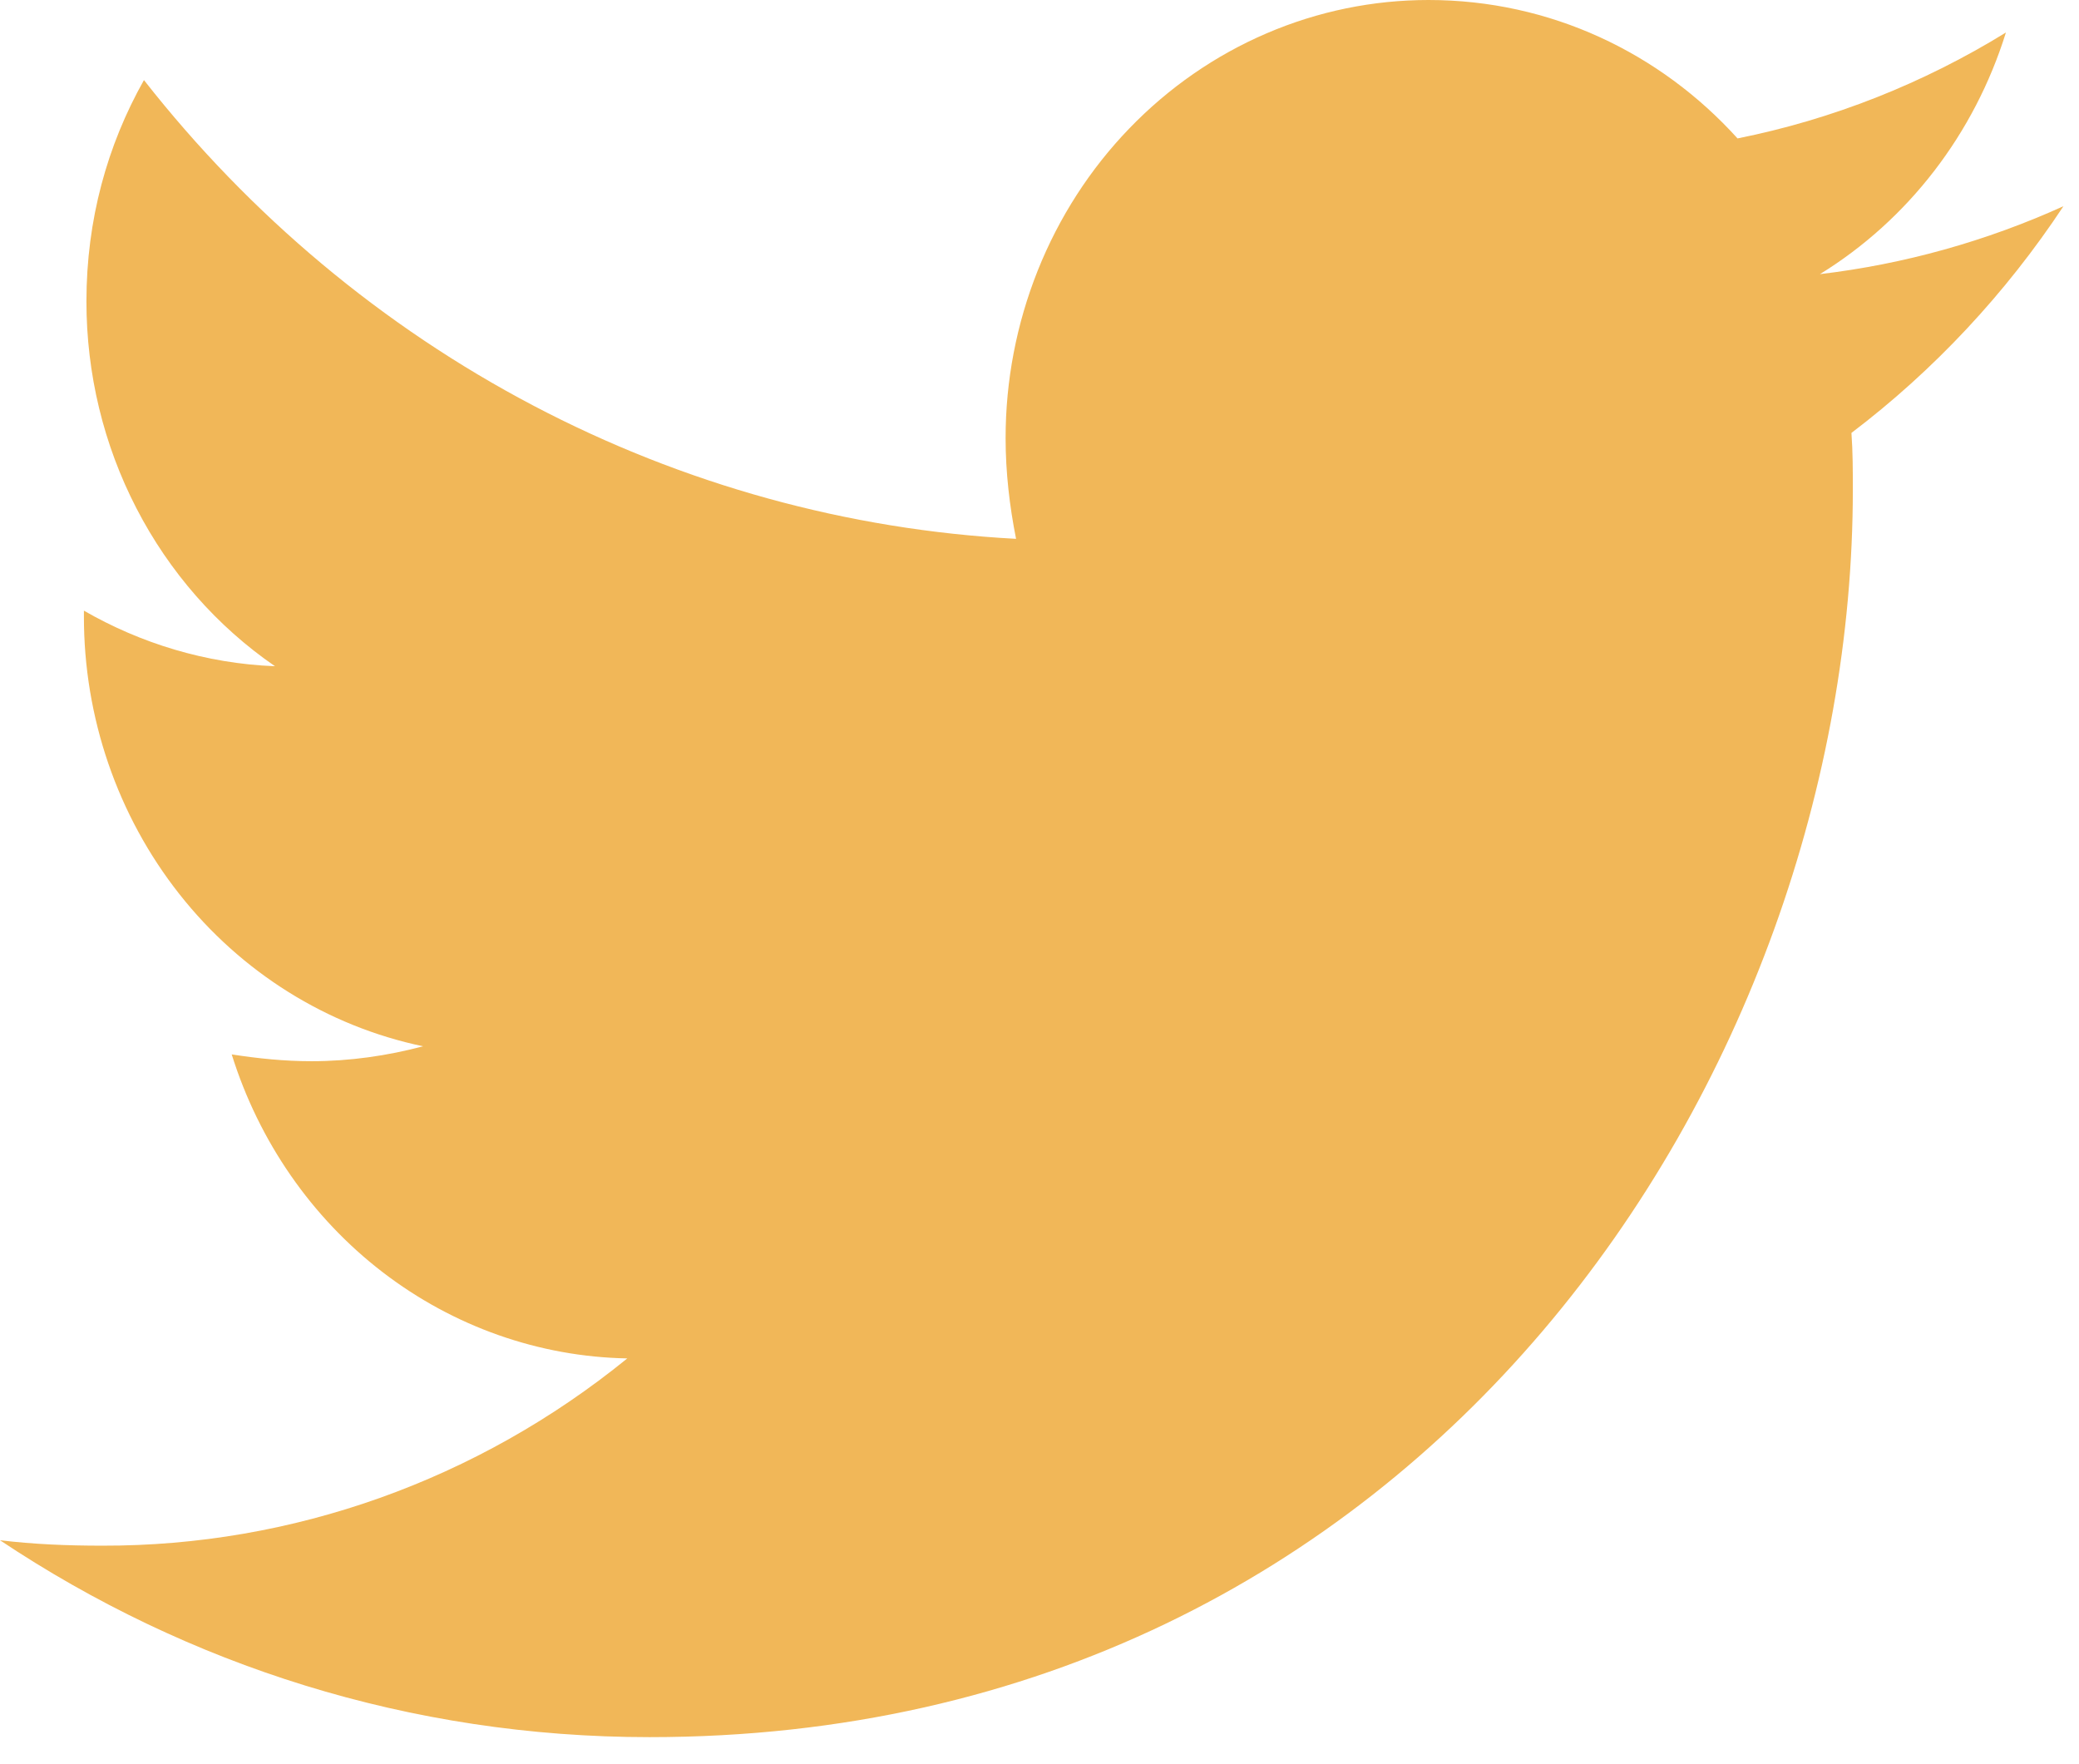 <svg width="33" height="28" viewBox="0 0 33 28" fill="none" xmlns="http://www.w3.org/2000/svg">
<path d="M29.388 6.871C29.41 7.173 29.41 7.474 29.41 7.774C29.41 16.972 22.655 27.571 10.31 27.571C6.507 27.571 2.973 26.429 0 24.446C0.54 24.51 1.06 24.532 1.622 24.532C4.643 24.54 7.579 23.493 9.957 21.56C8.556 21.534 7.198 21.055 6.072 20.19C4.947 19.325 4.11 18.117 3.678 16.735C4.093 16.799 4.51 16.843 4.947 16.843C5.548 16.843 6.153 16.756 6.715 16.606C5.195 16.288 3.827 15.434 2.846 14.189C1.865 12.944 1.329 11.386 1.332 9.778V9.692C2.227 10.208 3.265 10.531 4.365 10.574C3.443 9.94 2.688 9.079 2.166 8.068C1.643 7.057 1.371 5.928 1.372 4.781C1.372 3.489 1.703 2.304 2.285 1.271C3.972 3.422 6.076 5.181 8.461 6.435C10.845 7.689 13.458 8.41 16.128 8.552C16.025 8.034 15.962 7.496 15.962 6.957C15.961 6.044 16.135 5.139 16.472 4.294C16.809 3.45 17.303 2.683 17.927 2.037C18.55 1.391 19.291 0.878 20.105 0.529C20.92 0.179 21.793 -0 22.675 8.58564e-07C24.608 8.58564e-07 26.353 0.839 27.58 2.197C29.083 1.896 30.524 1.327 31.84 0.516C31.339 2.124 30.29 3.488 28.888 4.351C30.221 4.193 31.524 3.83 32.753 3.273C31.835 4.66 30.698 5.877 29.388 6.871V6.871Z" fill="#F1B758"/>
</svg>
